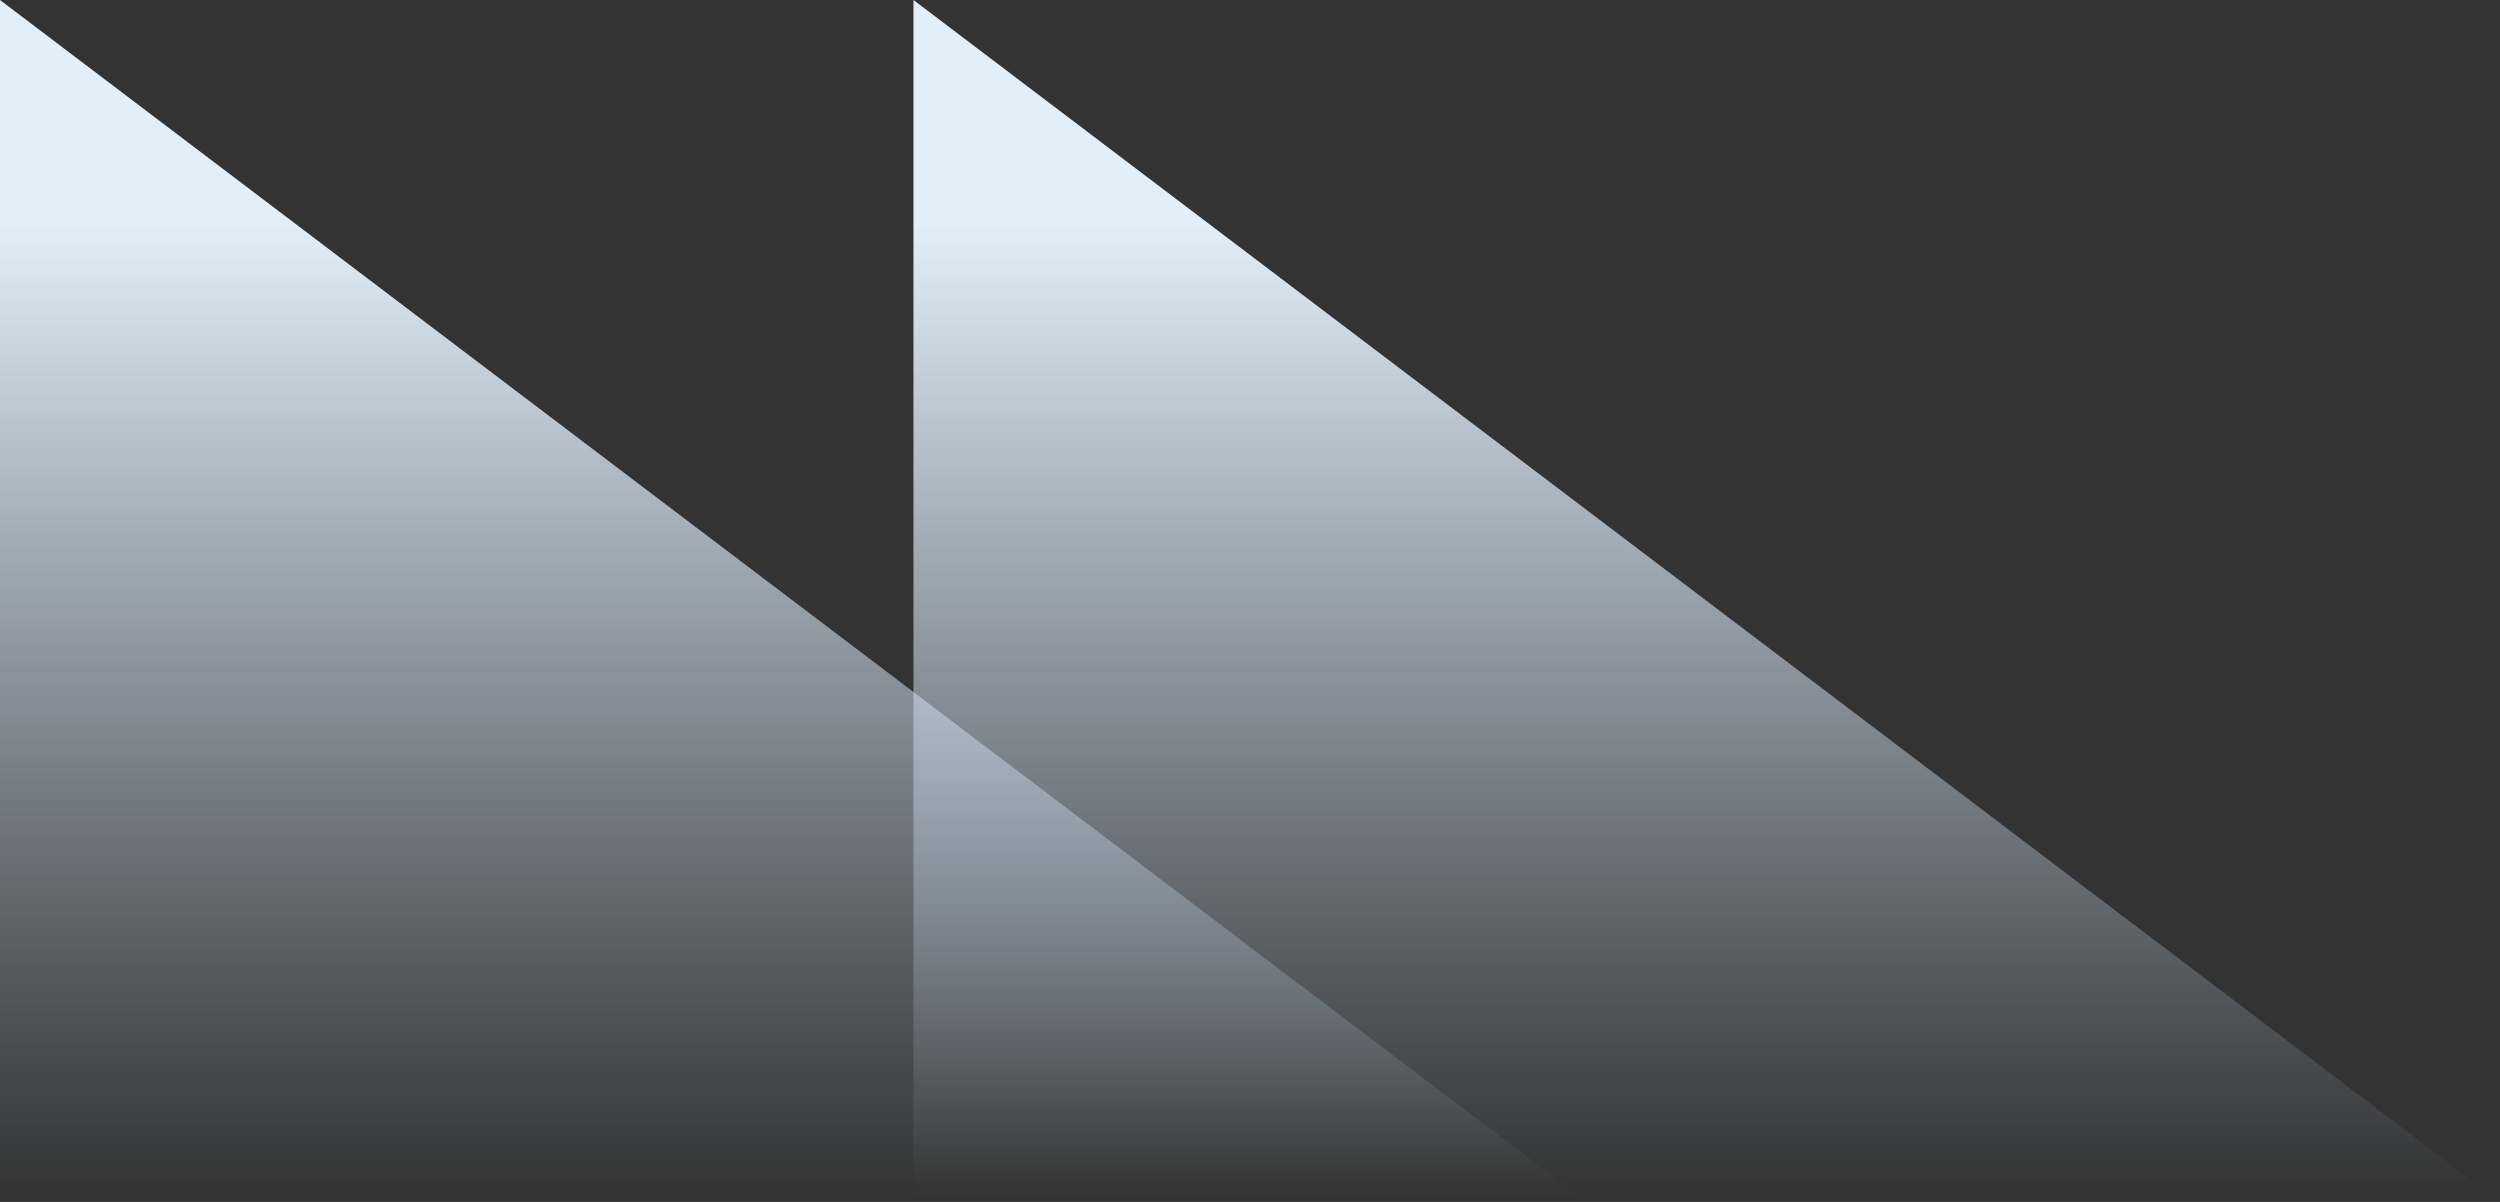 <?xml version="1.0" encoding="UTF-8"?>
<svg width="52px" height="25px" viewBox="0 0 52 25" version="1.1" xmlns="http://www.w3.org/2000/svg" xmlns:xlink="http://www.w3.org/1999/xlink">
    <rect x="0" y="0" width="52" height="25" fill="#333333" stroke="none"/>
    <title>编组 11</title>
    <defs>
        <linearGradient x1="50%" y1="0%" x2="50%" y2="100%" id="linearGradient-1">
            <stop stop-color="#E2EEF8" offset="18.433%"></stop>
            <stop stop-color="#C2D8EF" stop-opacity="0" offset="100%"></stop>
        </linearGradient>
    </defs>
    <g id="编辑报告" stroke="none" stroke-width="1" fill="none" fill-rule="evenodd">
        <g id="画板备份-8" transform="translate(-24, -32)" fill="url(#linearGradient-1)">
            <g id="编组-11" transform="translate(24, 32)">
                <polygon id="矩形" points="0 -1.13624388e-13 33 25 0 25"></polygon>
                <polygon id="矩形备份" points="19 -1.13624388e-13 52 25 19 25"></polygon>
            </g>
        </g>
    </g>
</svg>